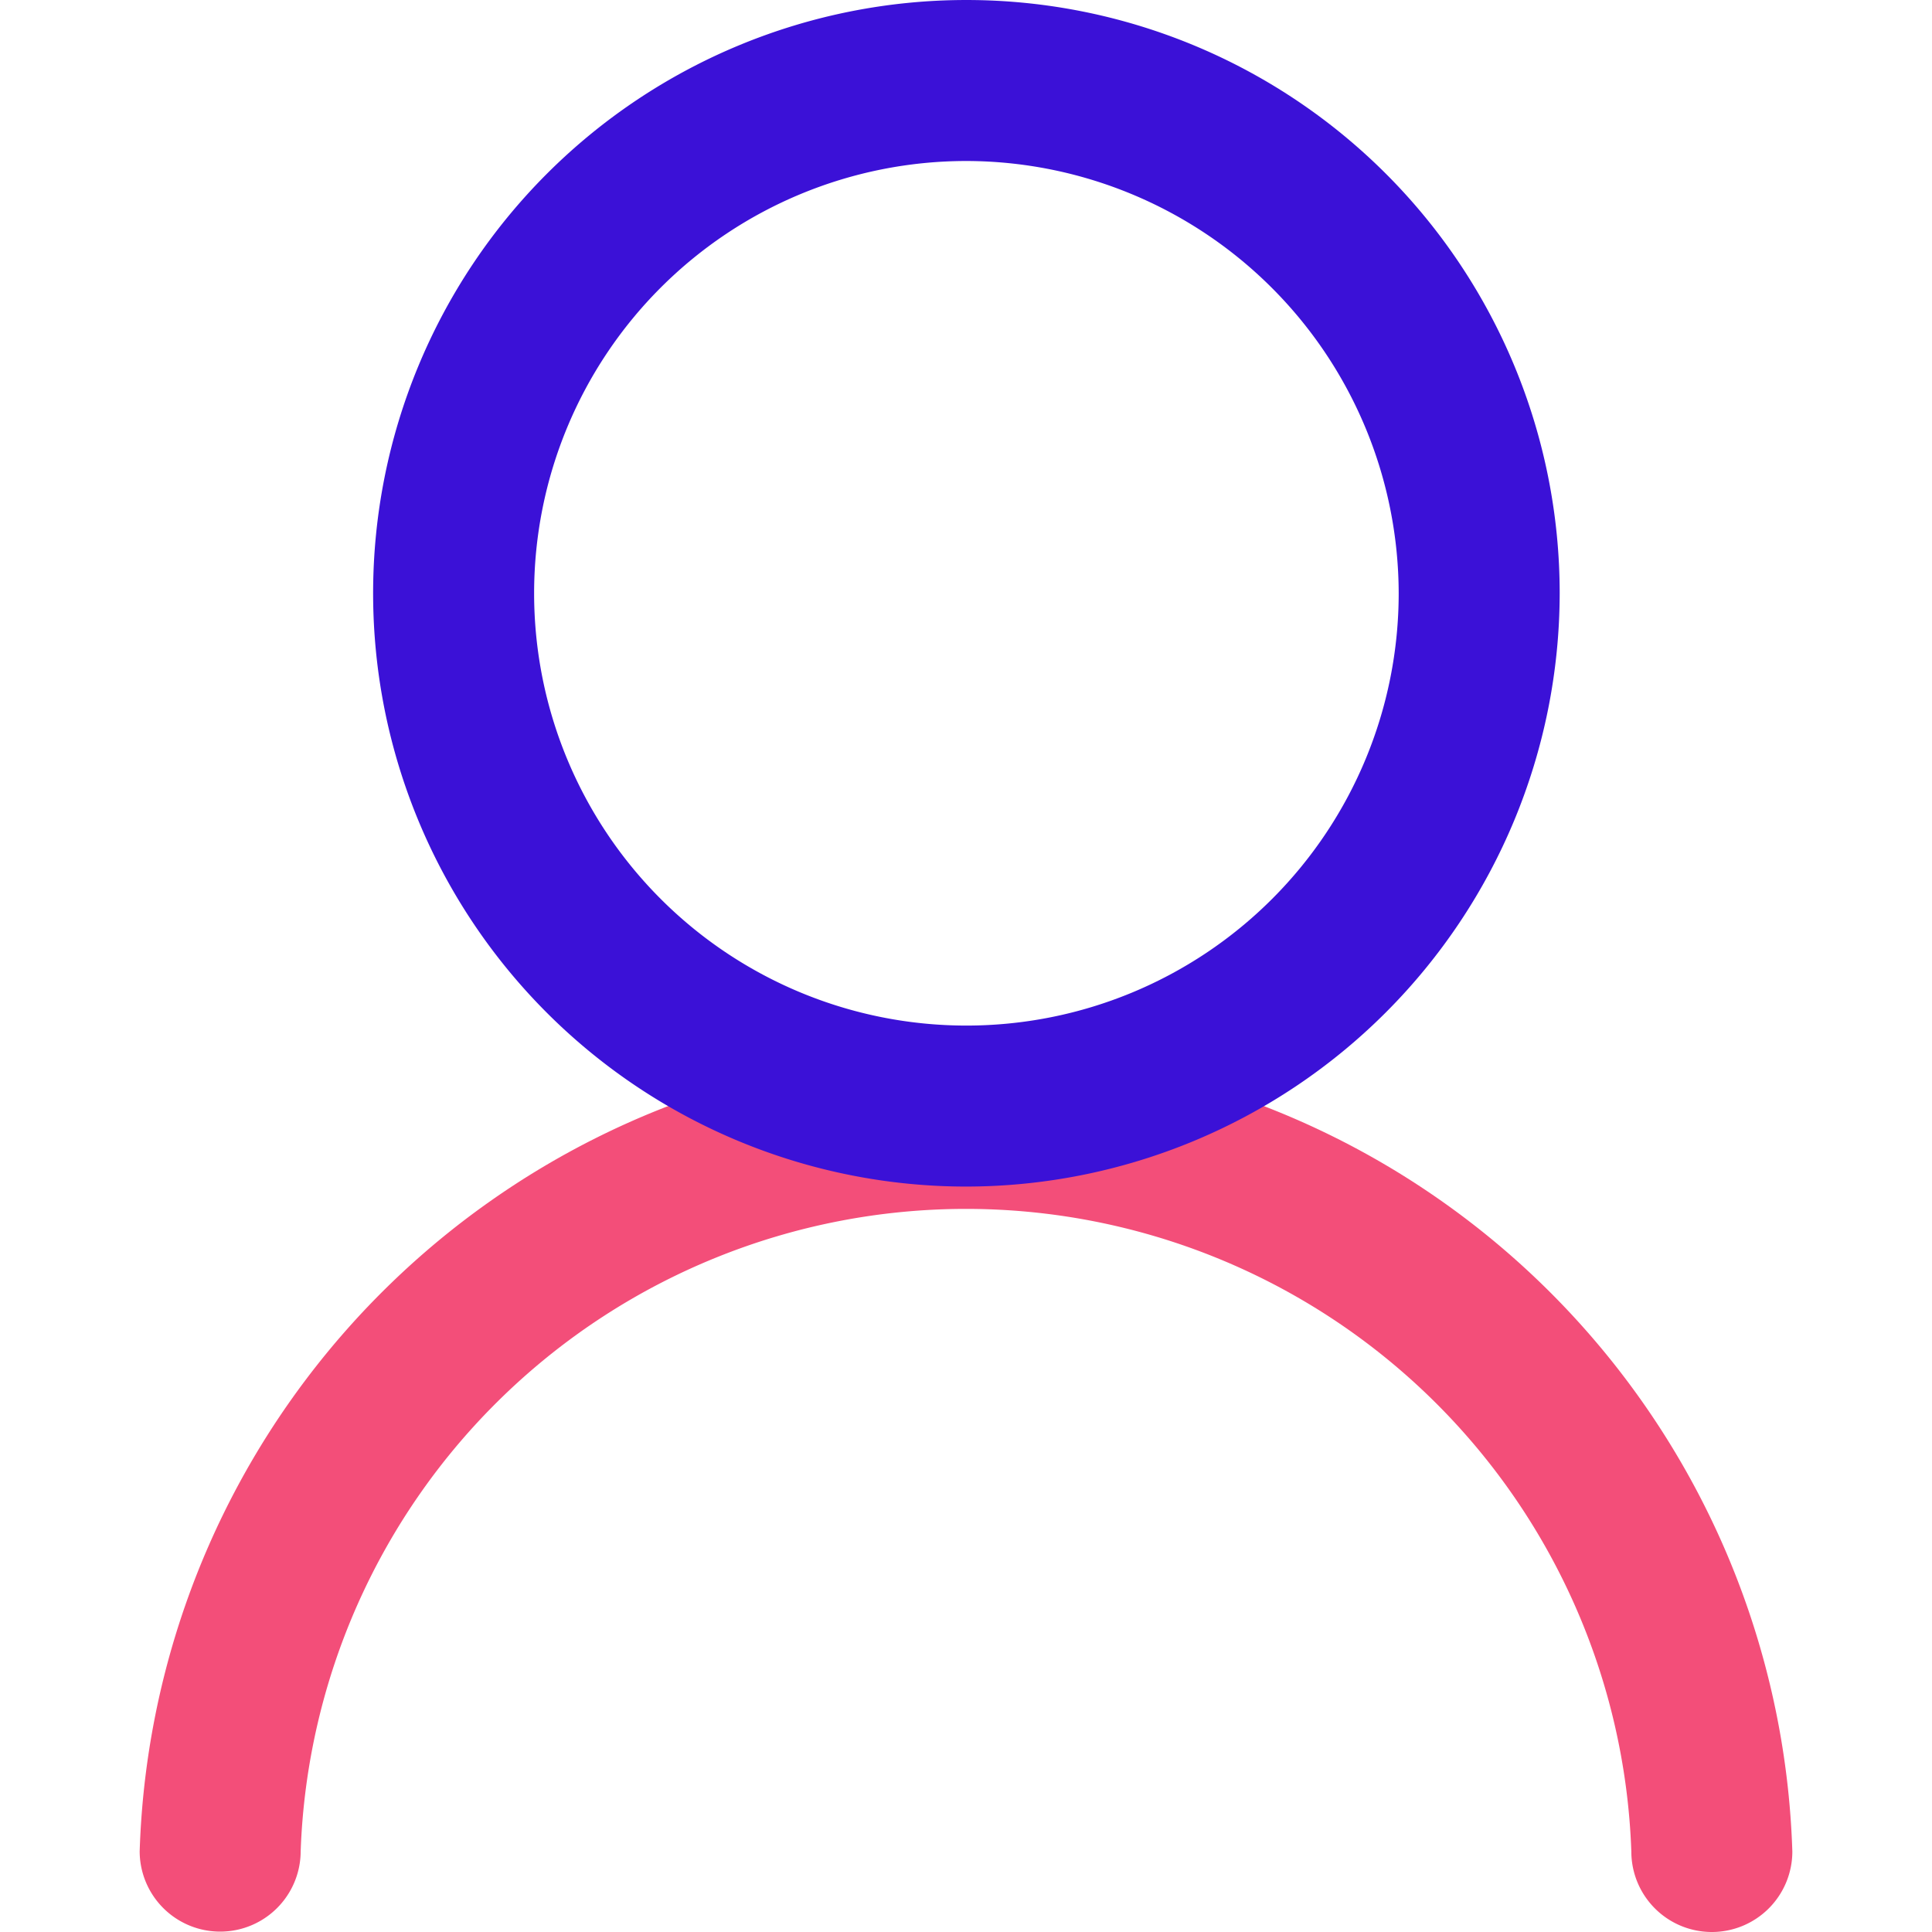 <?xml version="1.0" standalone="no"?><!DOCTYPE svg PUBLIC "-//W3C//DTD SVG 1.1//EN" "http://www.w3.org/Graphics/SVG/1.1/DTD/svg11.dtd"><svg t="1677661531600" class="icon" viewBox="0 0 1024 1024" version="1.1" xmlns="http://www.w3.org/2000/svg" p-id="1268" xmlns:xlink="http://www.w3.org/1999/xlink" width="128" height="128"><path d="M907.307 1024a42.667 42.667 0 0 1-42.667-42.667A352.853 352.853 0 0 0 159.36 981.333a42.667 42.667 0 0 1-85.333 0 438.187 438.187 0 0 1 875.947 0 42.667 42.667 0 0 1-42.667 42.667z" fill="#F34E79" p-id="1269"></path><path d="M512.213 628.907a314.453 314.453 0 1 1 314.453-314.453 314.88 314.88 0 0 1-314.453 314.453z m0-543.573a229.12 229.12 0 1 0 229.12 229.12A229.547 229.547 0 0 0 512.213 85.333z" fill="#3B11D7" p-id="1270"></path></svg>